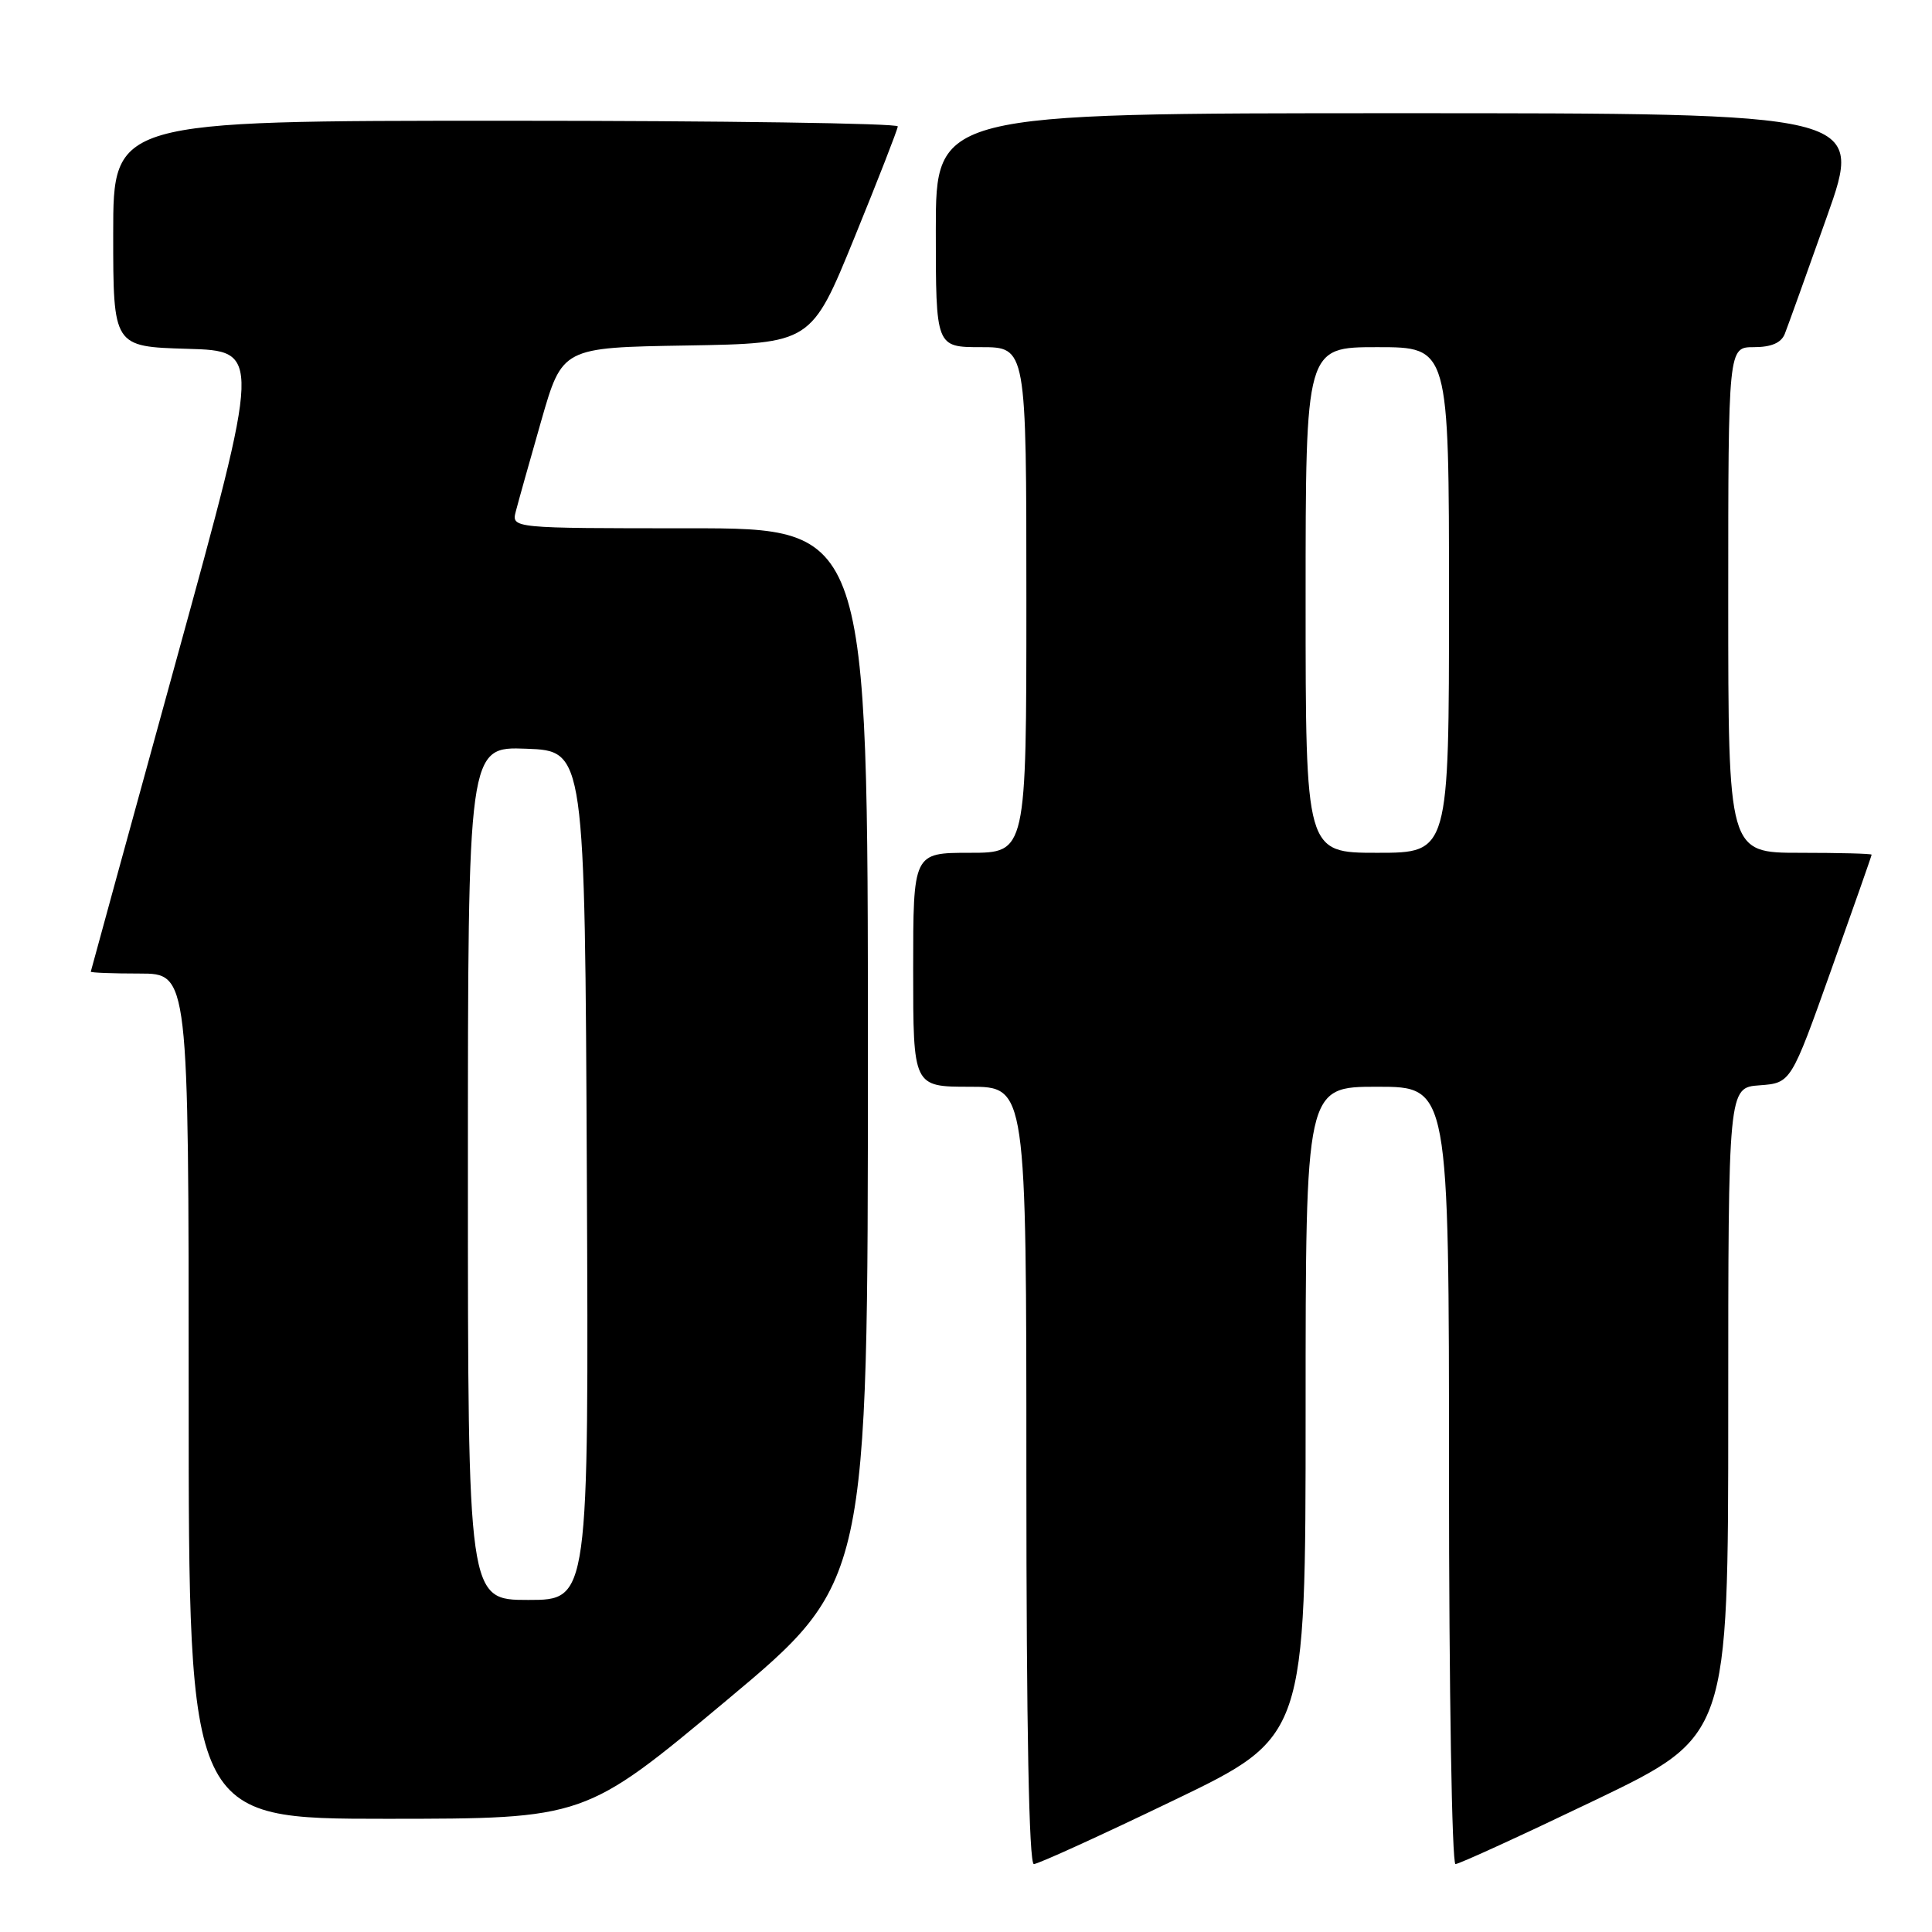 <?xml version="1.0" encoding="UTF-8" standalone="no"?>
<!DOCTYPE svg PUBLIC "-//W3C//DTD SVG 1.1//EN" "http://www.w3.org/Graphics/SVG/1.1/DTD/svg11.dtd" >
<svg xmlns="http://www.w3.org/2000/svg" xmlns:xlink="http://www.w3.org/1999/xlink" version="1.1" viewBox="0 0 256 256">
 <g >
 <path fill="currentColor"
d=" M 155.49 238.57 C 173.00 230.15 173.00 230.15 173.00 187.07 C 173.00 144.00 173.00 144.00 182.50 144.00 C 192.00 144.00 192.00 144.00 192.00 195.50 C 192.00 223.82 192.39 247.00 192.86 247.00 C 193.33 247.00 201.65 243.19 211.36 238.53 C 229.00 230.05 229.00 230.05 229.00 187.08 C 229.00 144.11 229.00 144.11 233.15 143.81 C 237.31 143.50 237.31 143.50 242.65 128.50 C 245.59 120.25 248.00 113.39 248.00 113.25 C 248.00 113.11 243.72 113.00 238.50 113.00 C 229.00 113.00 229.00 113.00 229.00 79.50 C 229.00 46.00 229.00 46.00 232.39 46.00 C 234.69 46.00 236.01 45.44 236.49 44.25 C 236.87 43.29 239.38 36.31 242.06 28.75 C 246.94 15.00 246.94 15.00 185.47 15.00 C 124.00 15.00 124.00 15.00 124.00 30.50 C 124.00 46.00 124.00 46.00 130.00 46.00 C 136.00 46.00 136.00 46.00 136.00 79.50 C 136.00 113.00 136.00 113.00 128.50 113.00 C 121.00 113.00 121.00 113.00 121.00 128.50 C 121.00 144.00 121.00 144.00 128.50 144.00 C 136.00 144.00 136.00 144.00 136.00 195.50 C 136.00 228.87 136.35 247.00 136.99 247.00 C 137.54 247.00 145.86 243.21 155.49 238.57 Z  M 96.25 225.33 C 115.00 209.66 115.00 209.66 115.00 139.83 C 115.00 70.00 115.00 70.00 91.38 70.00 C 67.77 70.00 67.77 70.00 68.35 67.75 C 68.67 66.51 70.18 61.12 71.71 55.78 C 74.50 46.05 74.50 46.05 91.00 45.78 C 107.50 45.50 107.50 45.50 113.21 31.50 C 116.35 23.80 118.94 17.16 118.96 16.75 C 118.98 16.34 95.60 16.00 67.00 16.00 C 15.00 16.00 15.00 16.00 15.00 30.97 C 15.00 45.93 15.00 45.93 24.82 46.22 C 34.63 46.50 34.63 46.50 23.35 87.50 C 17.15 110.05 12.05 128.61 12.03 128.75 C 12.02 128.89 14.92 129.00 18.50 129.00 C 25.00 129.00 25.00 129.00 25.00 185.00 C 25.00 241.00 25.00 241.00 51.25 241.00 C 77.50 240.99 77.50 240.99 96.25 225.33 Z  M 173.00 79.50 C 173.00 46.00 173.00 46.00 182.50 46.00 C 192.00 46.00 192.00 46.00 192.00 79.50 C 192.00 113.00 192.00 113.00 182.50 113.00 C 173.00 113.00 173.00 113.00 173.00 79.50 Z  M 62.00 155.46 C 62.00 98.92 62.00 98.92 69.75 99.21 C 77.50 99.50 77.50 99.50 77.76 155.75 C 78.02 212.00 78.02 212.00 70.01 212.00 C 62.00 212.00 62.00 212.00 62.00 155.46 Z "/>
</g>
</svg>